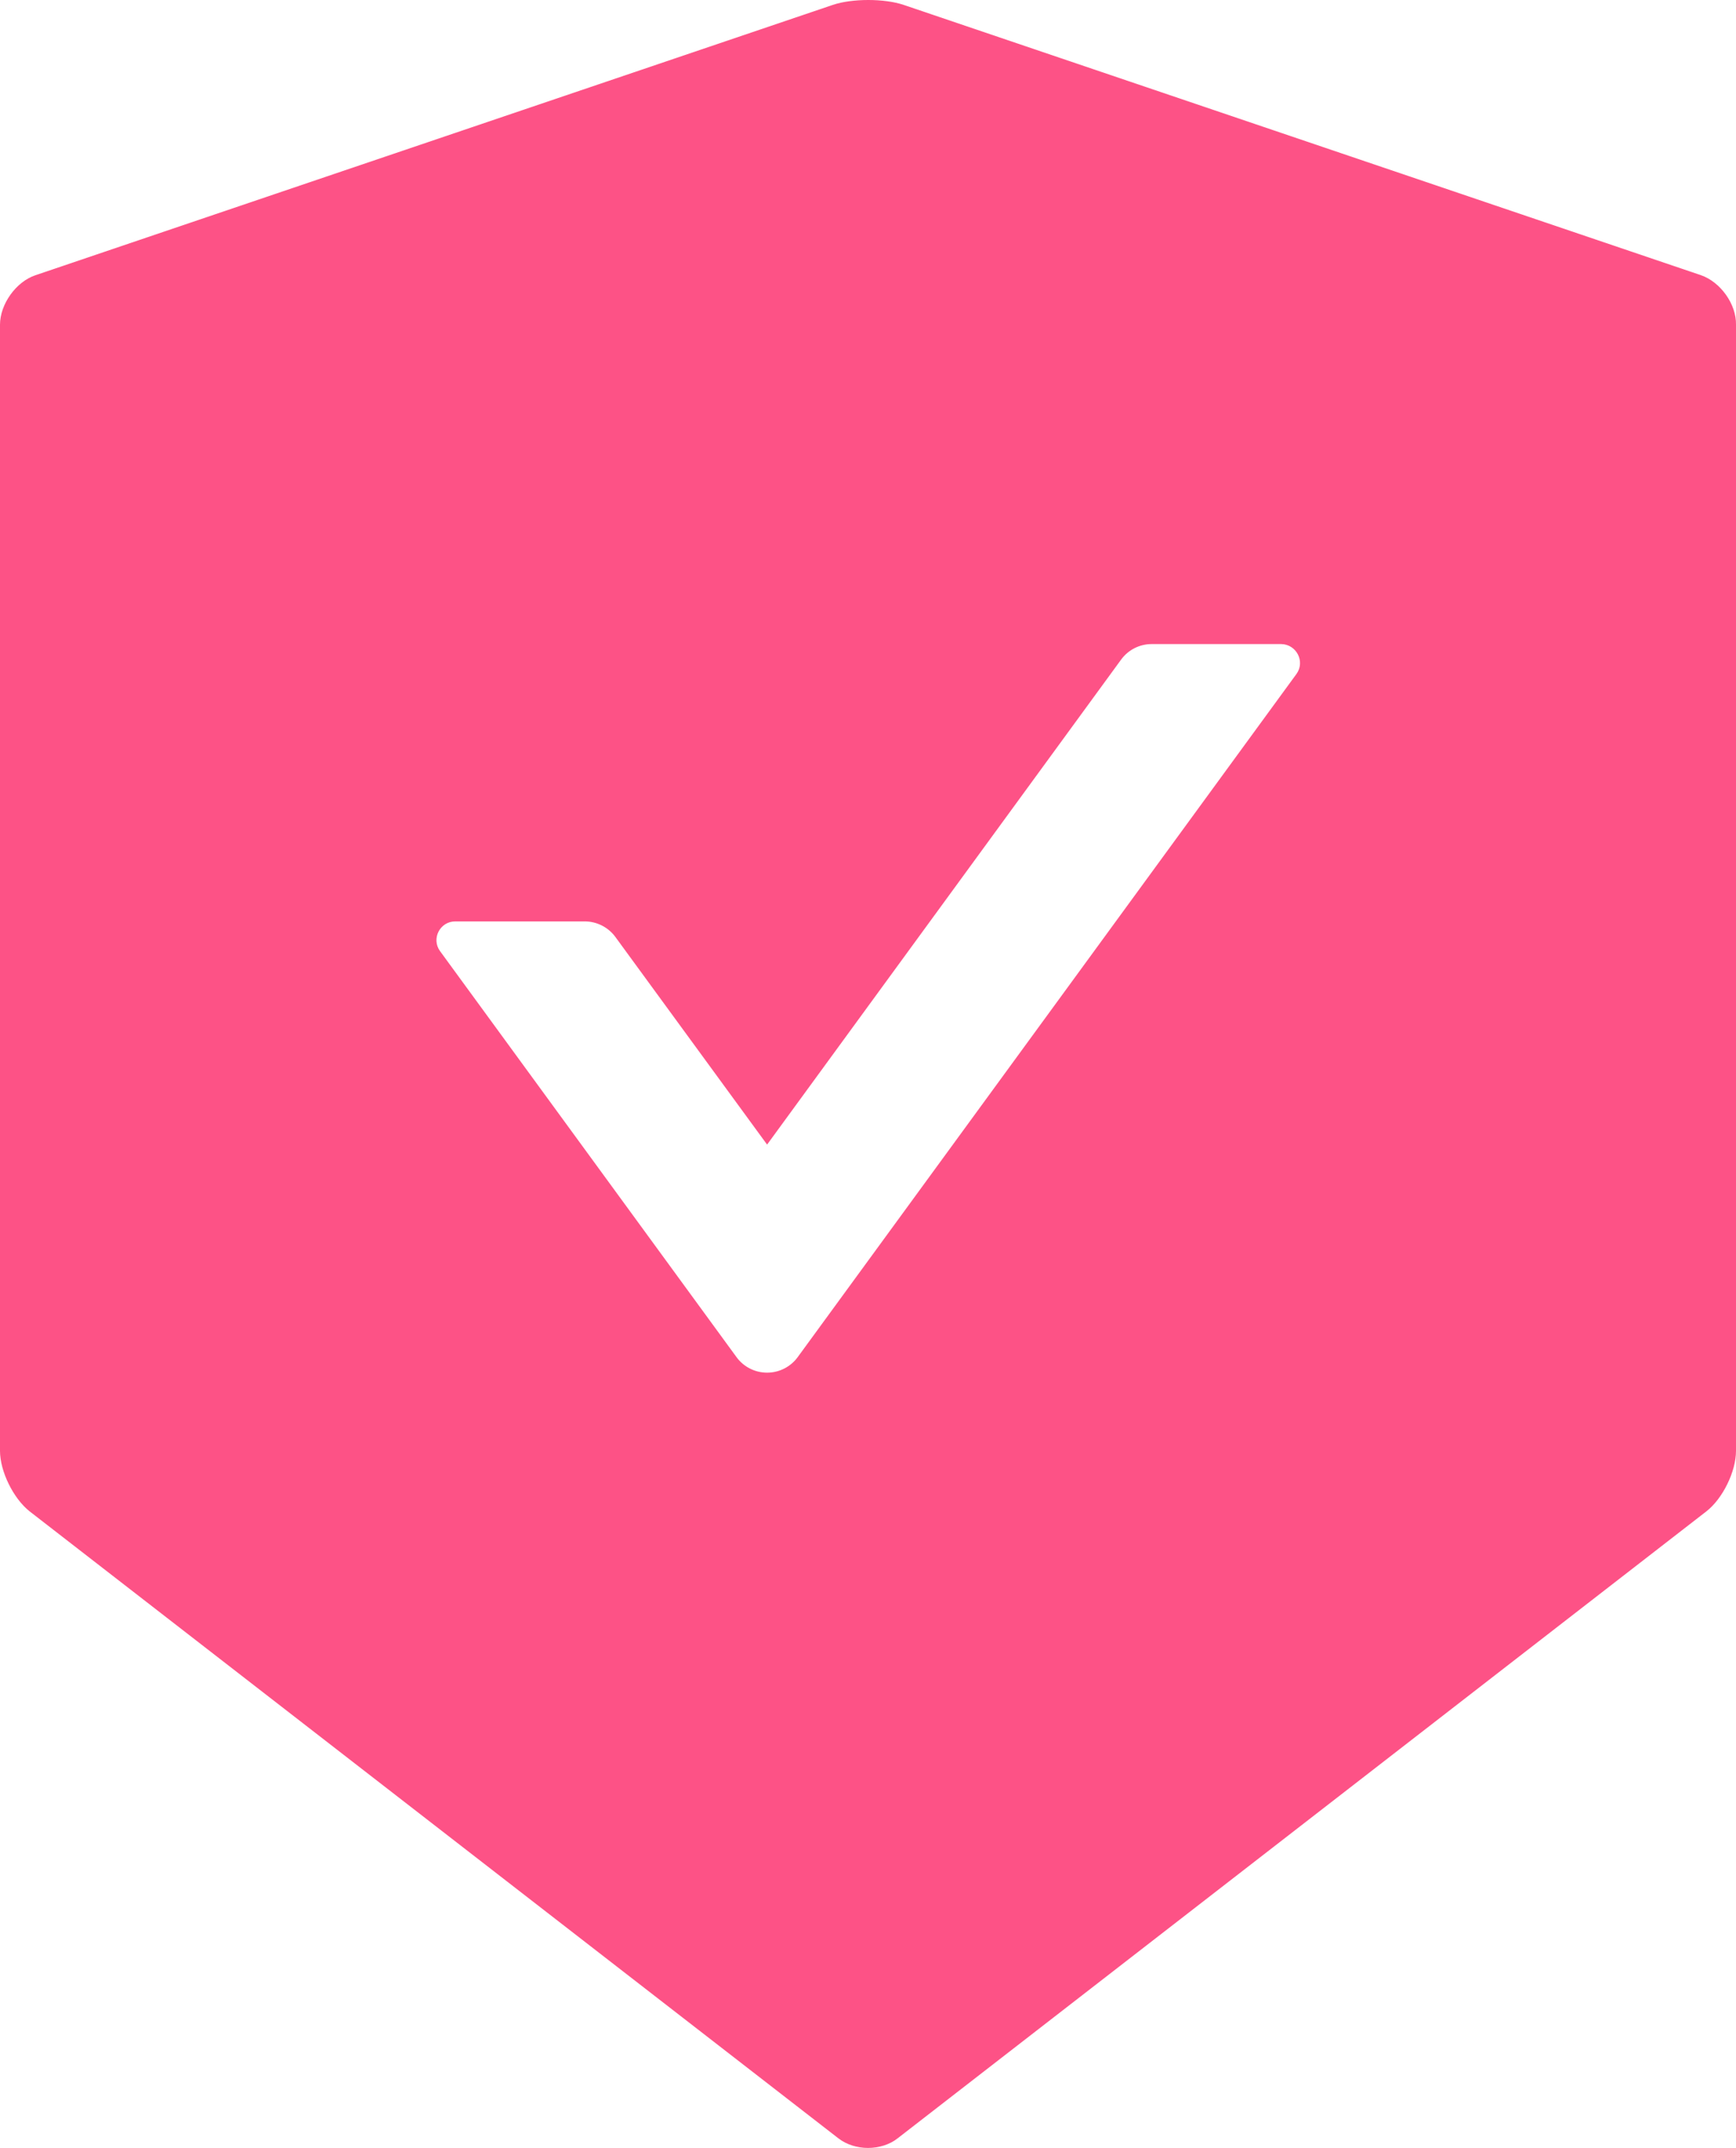 <svg width="55" height="68" viewBox="0 0 55 68" fill="none" xmlns="http://www.w3.org/2000/svg">
<path d="M53.892 8.713L28.63 0.155C28.325 0.052 27.916 0 27.507 0C27.098 0 26.689 0.052 26.385 0.155L1.123 8.713C0.506 8.92 0 9.63 0 10.28V45.932C0 46.582 0.424 47.44 0.937 47.846L26.563 67.697C26.823 67.897 27.158 68 27.5 68C27.842 68 28.184 67.897 28.437 67.697L54.063 47.846C54.576 47.447 55 46.59 55 45.932V10.28C55.014 9.63 54.509 8.928 53.892 8.713ZM41.075 21.336L25.27 42.968C25.158 43.12 25.013 43.242 24.845 43.327C24.677 43.412 24.491 43.456 24.303 43.456C24.115 43.456 23.929 43.412 23.761 43.327C23.593 43.242 23.448 43.12 23.337 42.968L13.94 30.109C13.657 29.717 13.94 29.17 14.423 29.17H18.526C18.906 29.17 19.27 29.355 19.493 29.658L24.303 36.236L35.522 20.878C35.745 20.575 36.101 20.39 36.488 20.39H40.592C41.075 20.398 41.358 20.945 41.075 21.336Z" fill="#FD5286"/>
</svg>
